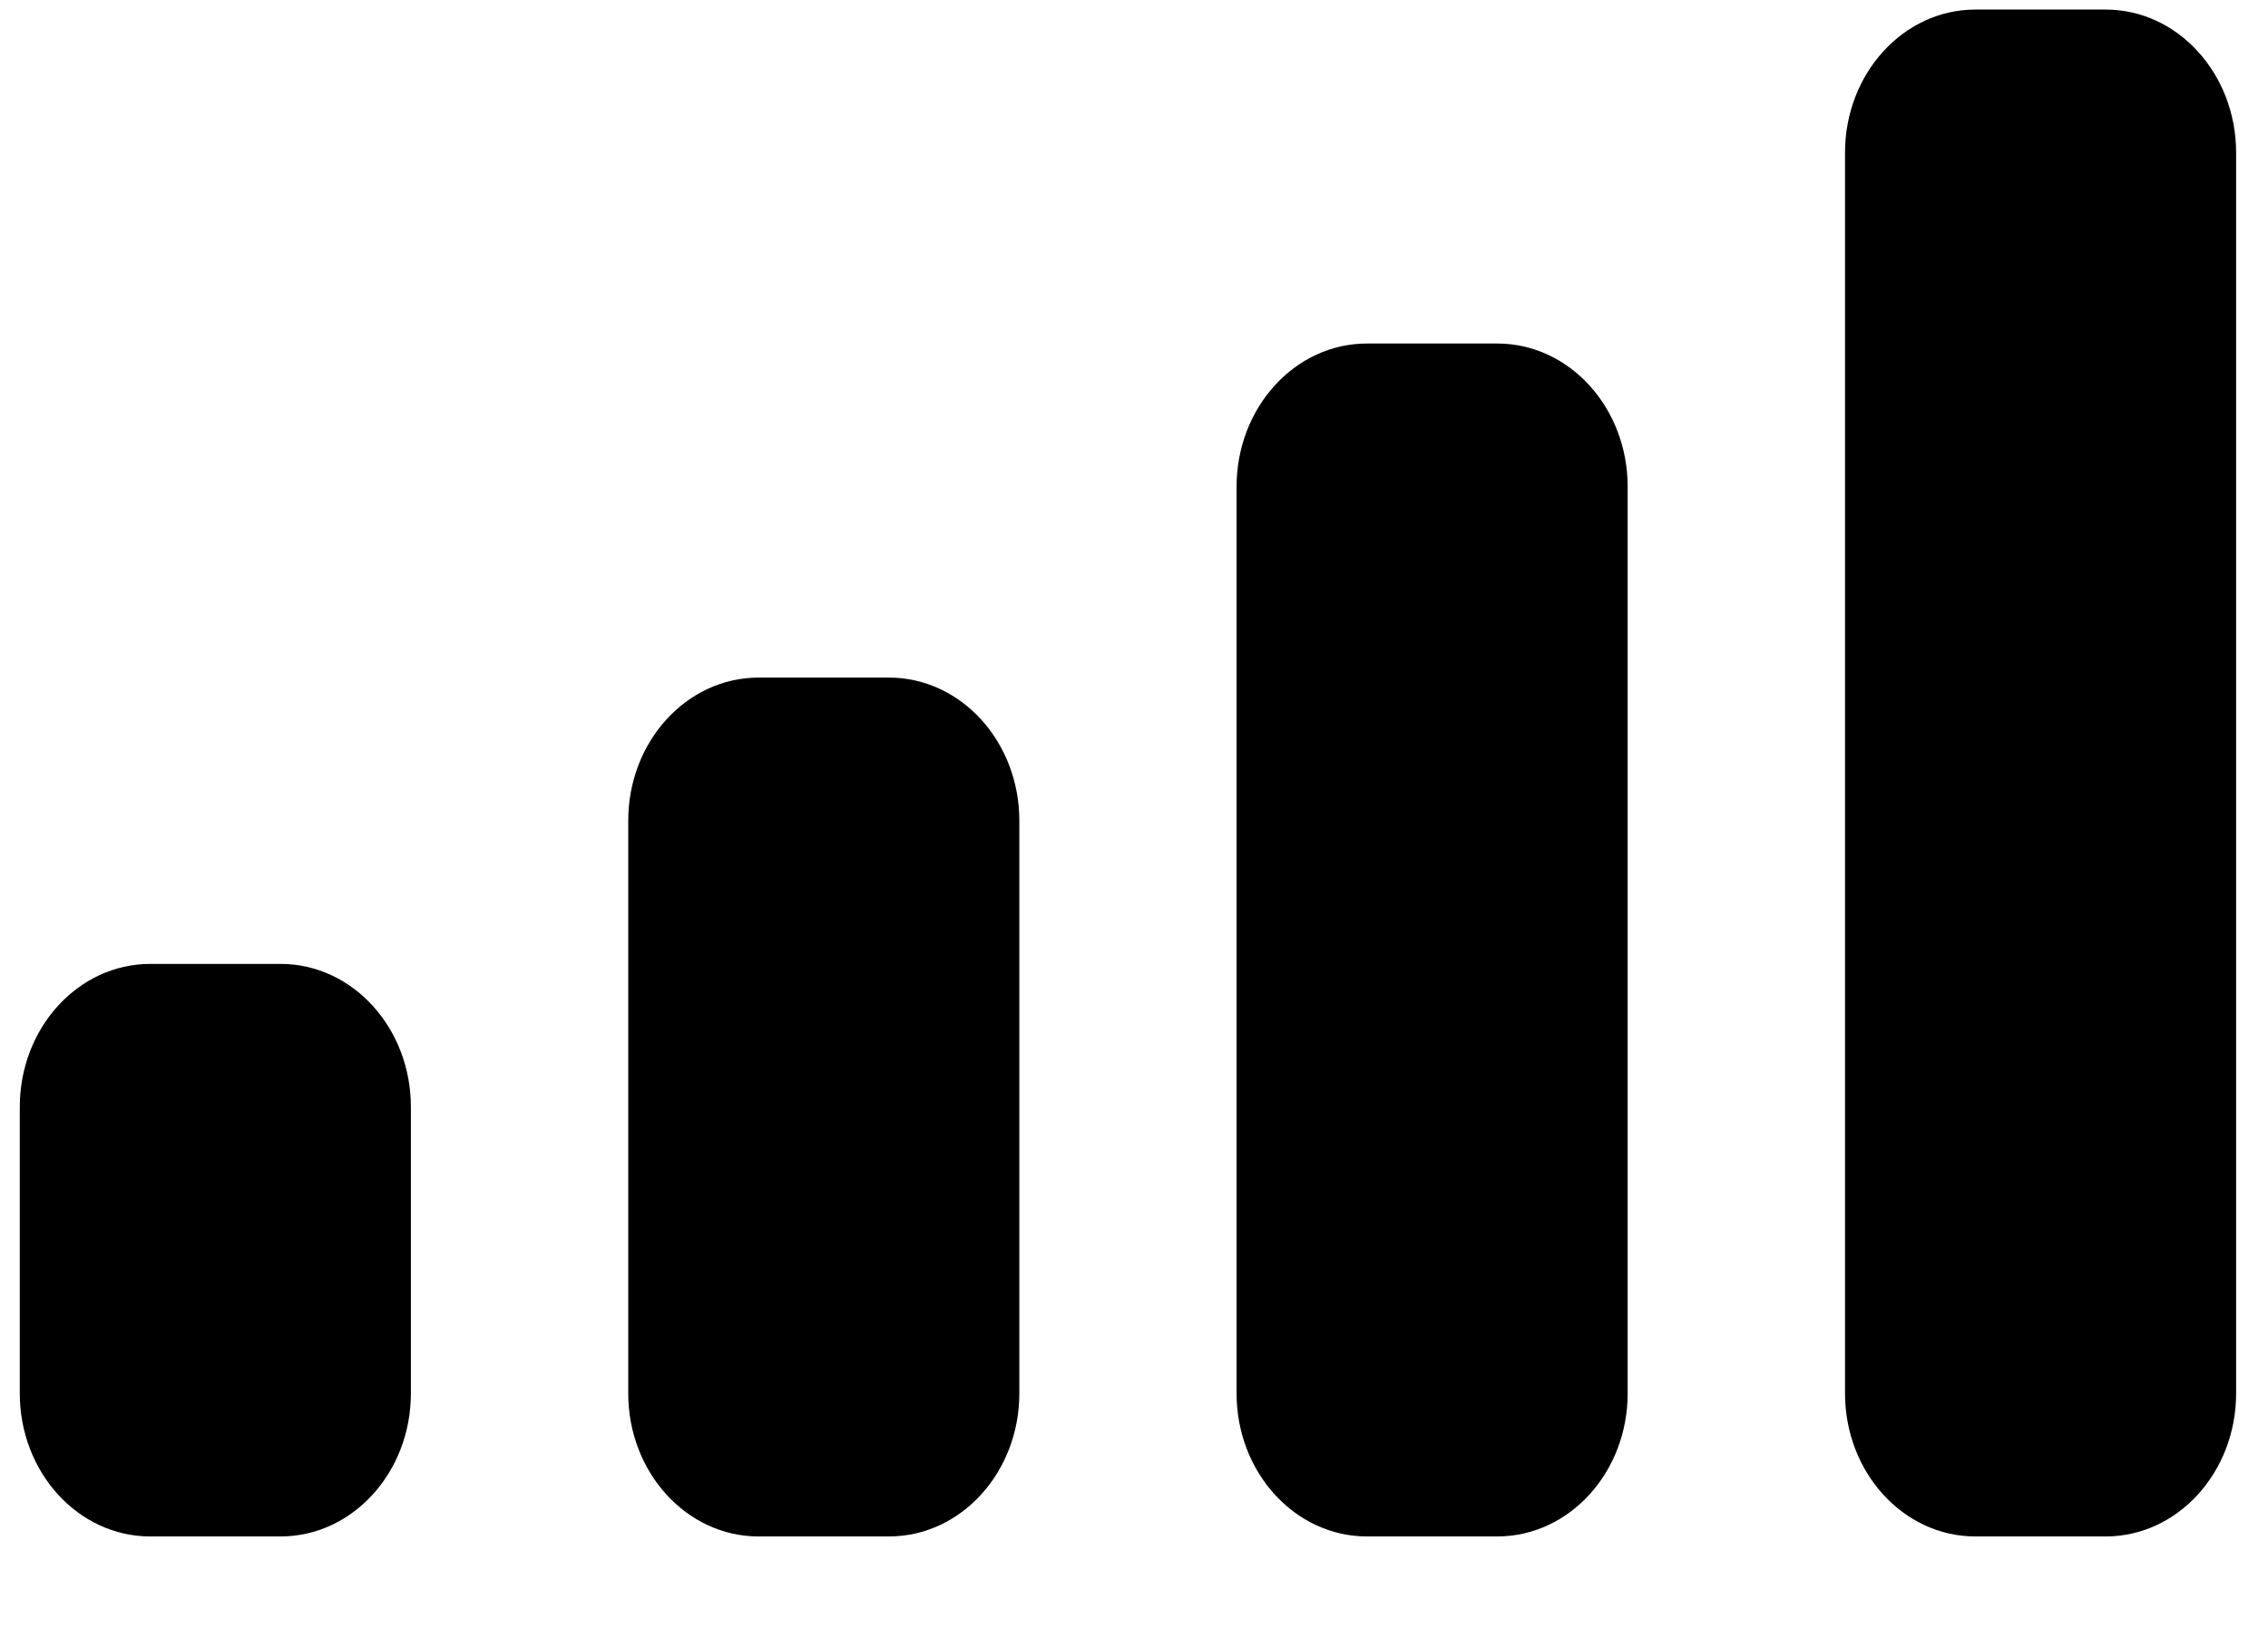 <svg width="18" height="13" viewBox="0 0 18 13" fill="none" xmlns="http://www.w3.org/2000/svg">
<path fill-rule="evenodd" clip-rule="evenodd" d="M16.712 0.076H15.677C15.106 0.076 14.643 0.585 14.643 1.212V11.061C14.643 11.688 15.106 12.197 15.677 12.197H16.712C17.283 12.197 17.747 11.688 17.747 11.061V1.212C17.747 0.585 17.283 0.076 16.712 0.076ZM10.849 2.727H11.883C12.455 2.727 12.918 3.236 12.918 3.864V11.061C12.918 11.688 12.455 12.197 11.883 12.197H10.849C10.277 12.197 9.814 11.688 9.814 11.061V3.864C9.814 3.236 10.277 2.727 10.849 2.727ZM7.055 5.379H6.02C5.449 5.379 4.986 5.888 4.986 6.515V11.061C4.986 11.688 5.449 12.197 6.02 12.197H7.055C7.627 12.197 8.09 11.688 8.09 11.061V6.515C8.09 5.888 7.627 5.379 7.055 5.379ZM2.227 7.652H1.192C0.621 7.652 0.157 8.16 0.157 8.788V11.061C0.157 11.688 0.621 12.197 1.192 12.197H2.227C2.798 12.197 3.261 11.688 3.261 11.061V8.788C3.261 8.16 2.798 7.652 2.227 7.652Z" fill="black"/>
</svg>
